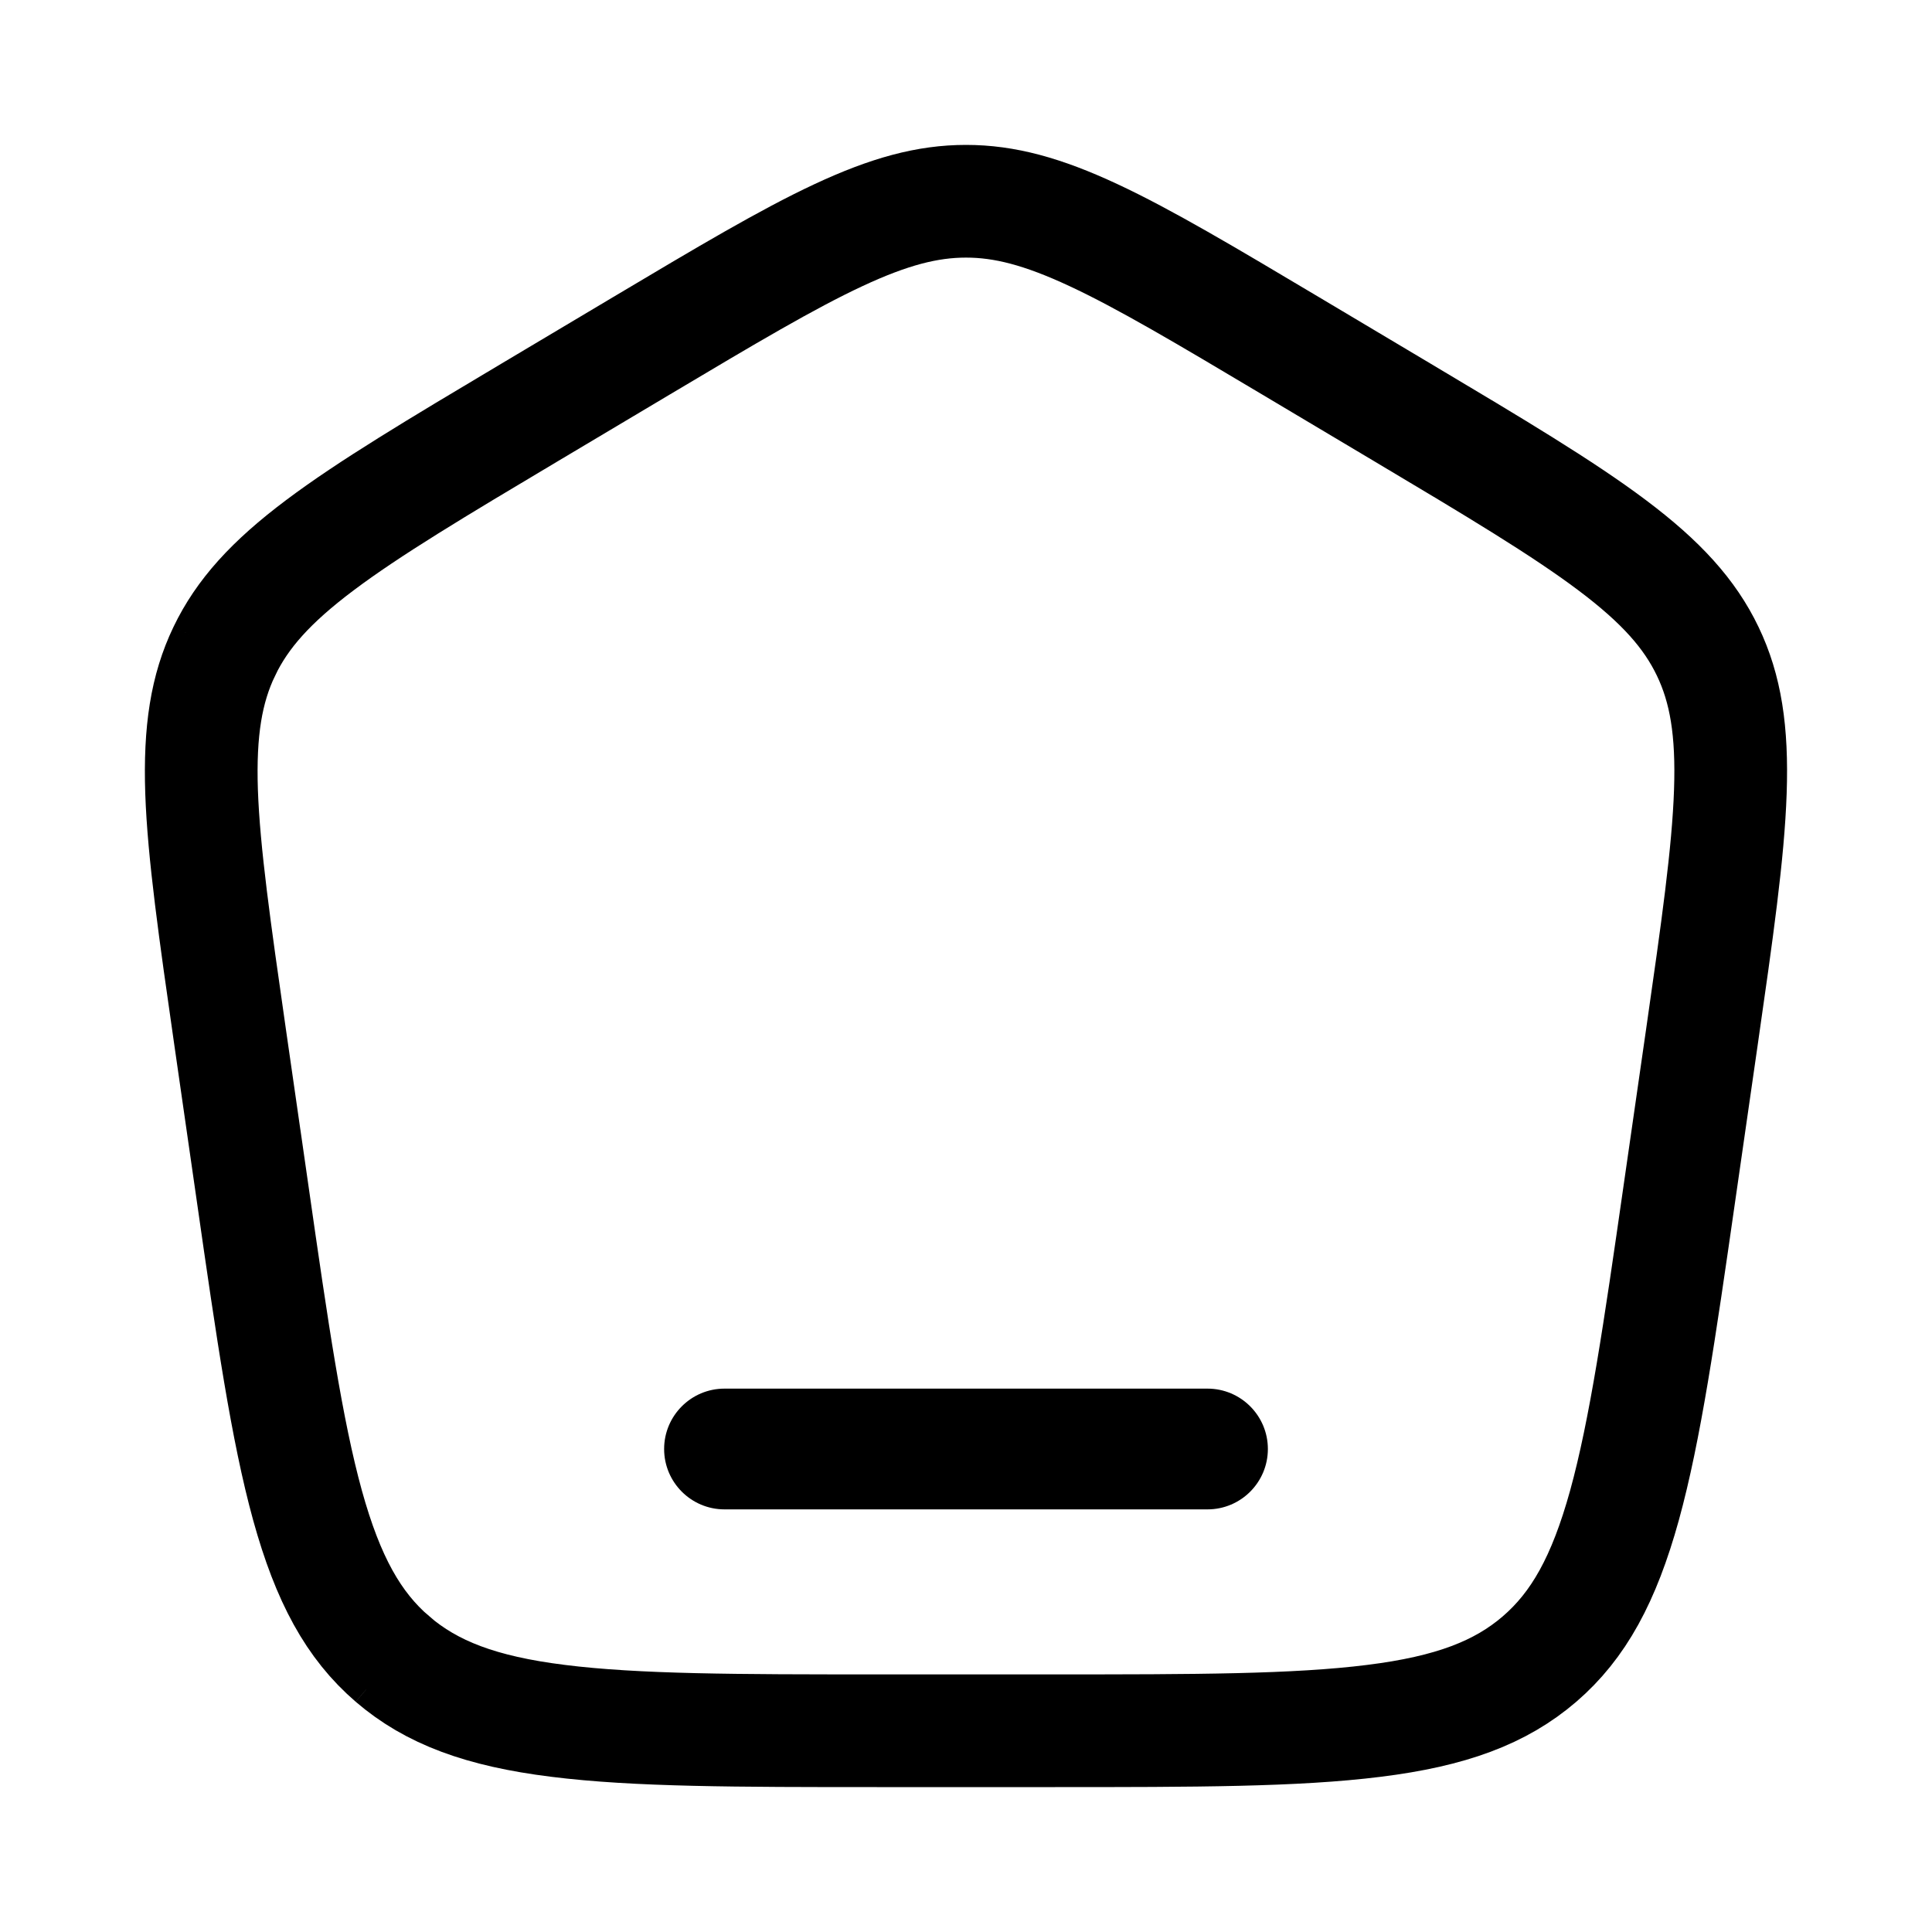 <svg width="24" height="24" viewBox="0 0 24 24" fill="none" xmlns="http://www.w3.org/2000/svg">
    <path d="M3.138 14.824L2.643 14.895L3.138 14.824L2.859 12.887C2.668 11.557 2.531 10.6 2.504 9.833C2.479 9.079 2.563 8.556 2.786 8.091L2.337 7.876L2.786 8.091C3.009 7.626 3.365 7.23 3.972 6.774C4.588 6.311 5.423 5.812 6.583 5.121L7.968 4.296C9.021 3.669 9.779 3.218 10.418 2.92C11.046 2.627 11.521 2.5 12 2.5C12.479 2.5 12.954 2.627 13.582 2.92C14.221 3.218 14.979 3.669 16.032 4.296L16.032 4.296L17.417 5.121C17.417 5.121 17.417 5.121 17.417 5.121C18.577 5.812 19.412 6.311 20.028 6.774C20.635 7.23 20.991 7.626 21.214 8.091L21.214 8.091C21.437 8.556 21.521 9.079 21.495 9.833C21.469 10.6 21.332 11.557 21.141 12.887L21.141 12.887L20.862 14.824C20.862 14.824 20.862 14.824 20.862 14.824C20.617 16.531 20.438 17.764 20.18 18.7C19.925 19.621 19.609 20.192 19.125 20.609C18.64 21.026 18.025 21.258 17.068 21.377C16.098 21.499 14.842 21.5 13.106 21.5H10.894C9.158 21.5 7.902 21.499 6.932 21.377C5.975 21.258 5.36 21.026 4.875 20.609L4.549 20.988L4.875 20.609C4.391 20.192 4.075 19.621 3.82 18.7C3.562 17.764 3.383 16.531 3.138 14.824Z" stroke="black" stroke-width="1.4"/>
    <path d="M8.25 18C8.25 17.586 8.586 17.25 9 17.25H15C15.414 17.25 15.75 17.586 15.75 18C15.75 18.414 15.414 18.75 15 18.75H9C8.586 18.75 8.25 18.414 8.25 18Z" fill="black"/>
</svg>
